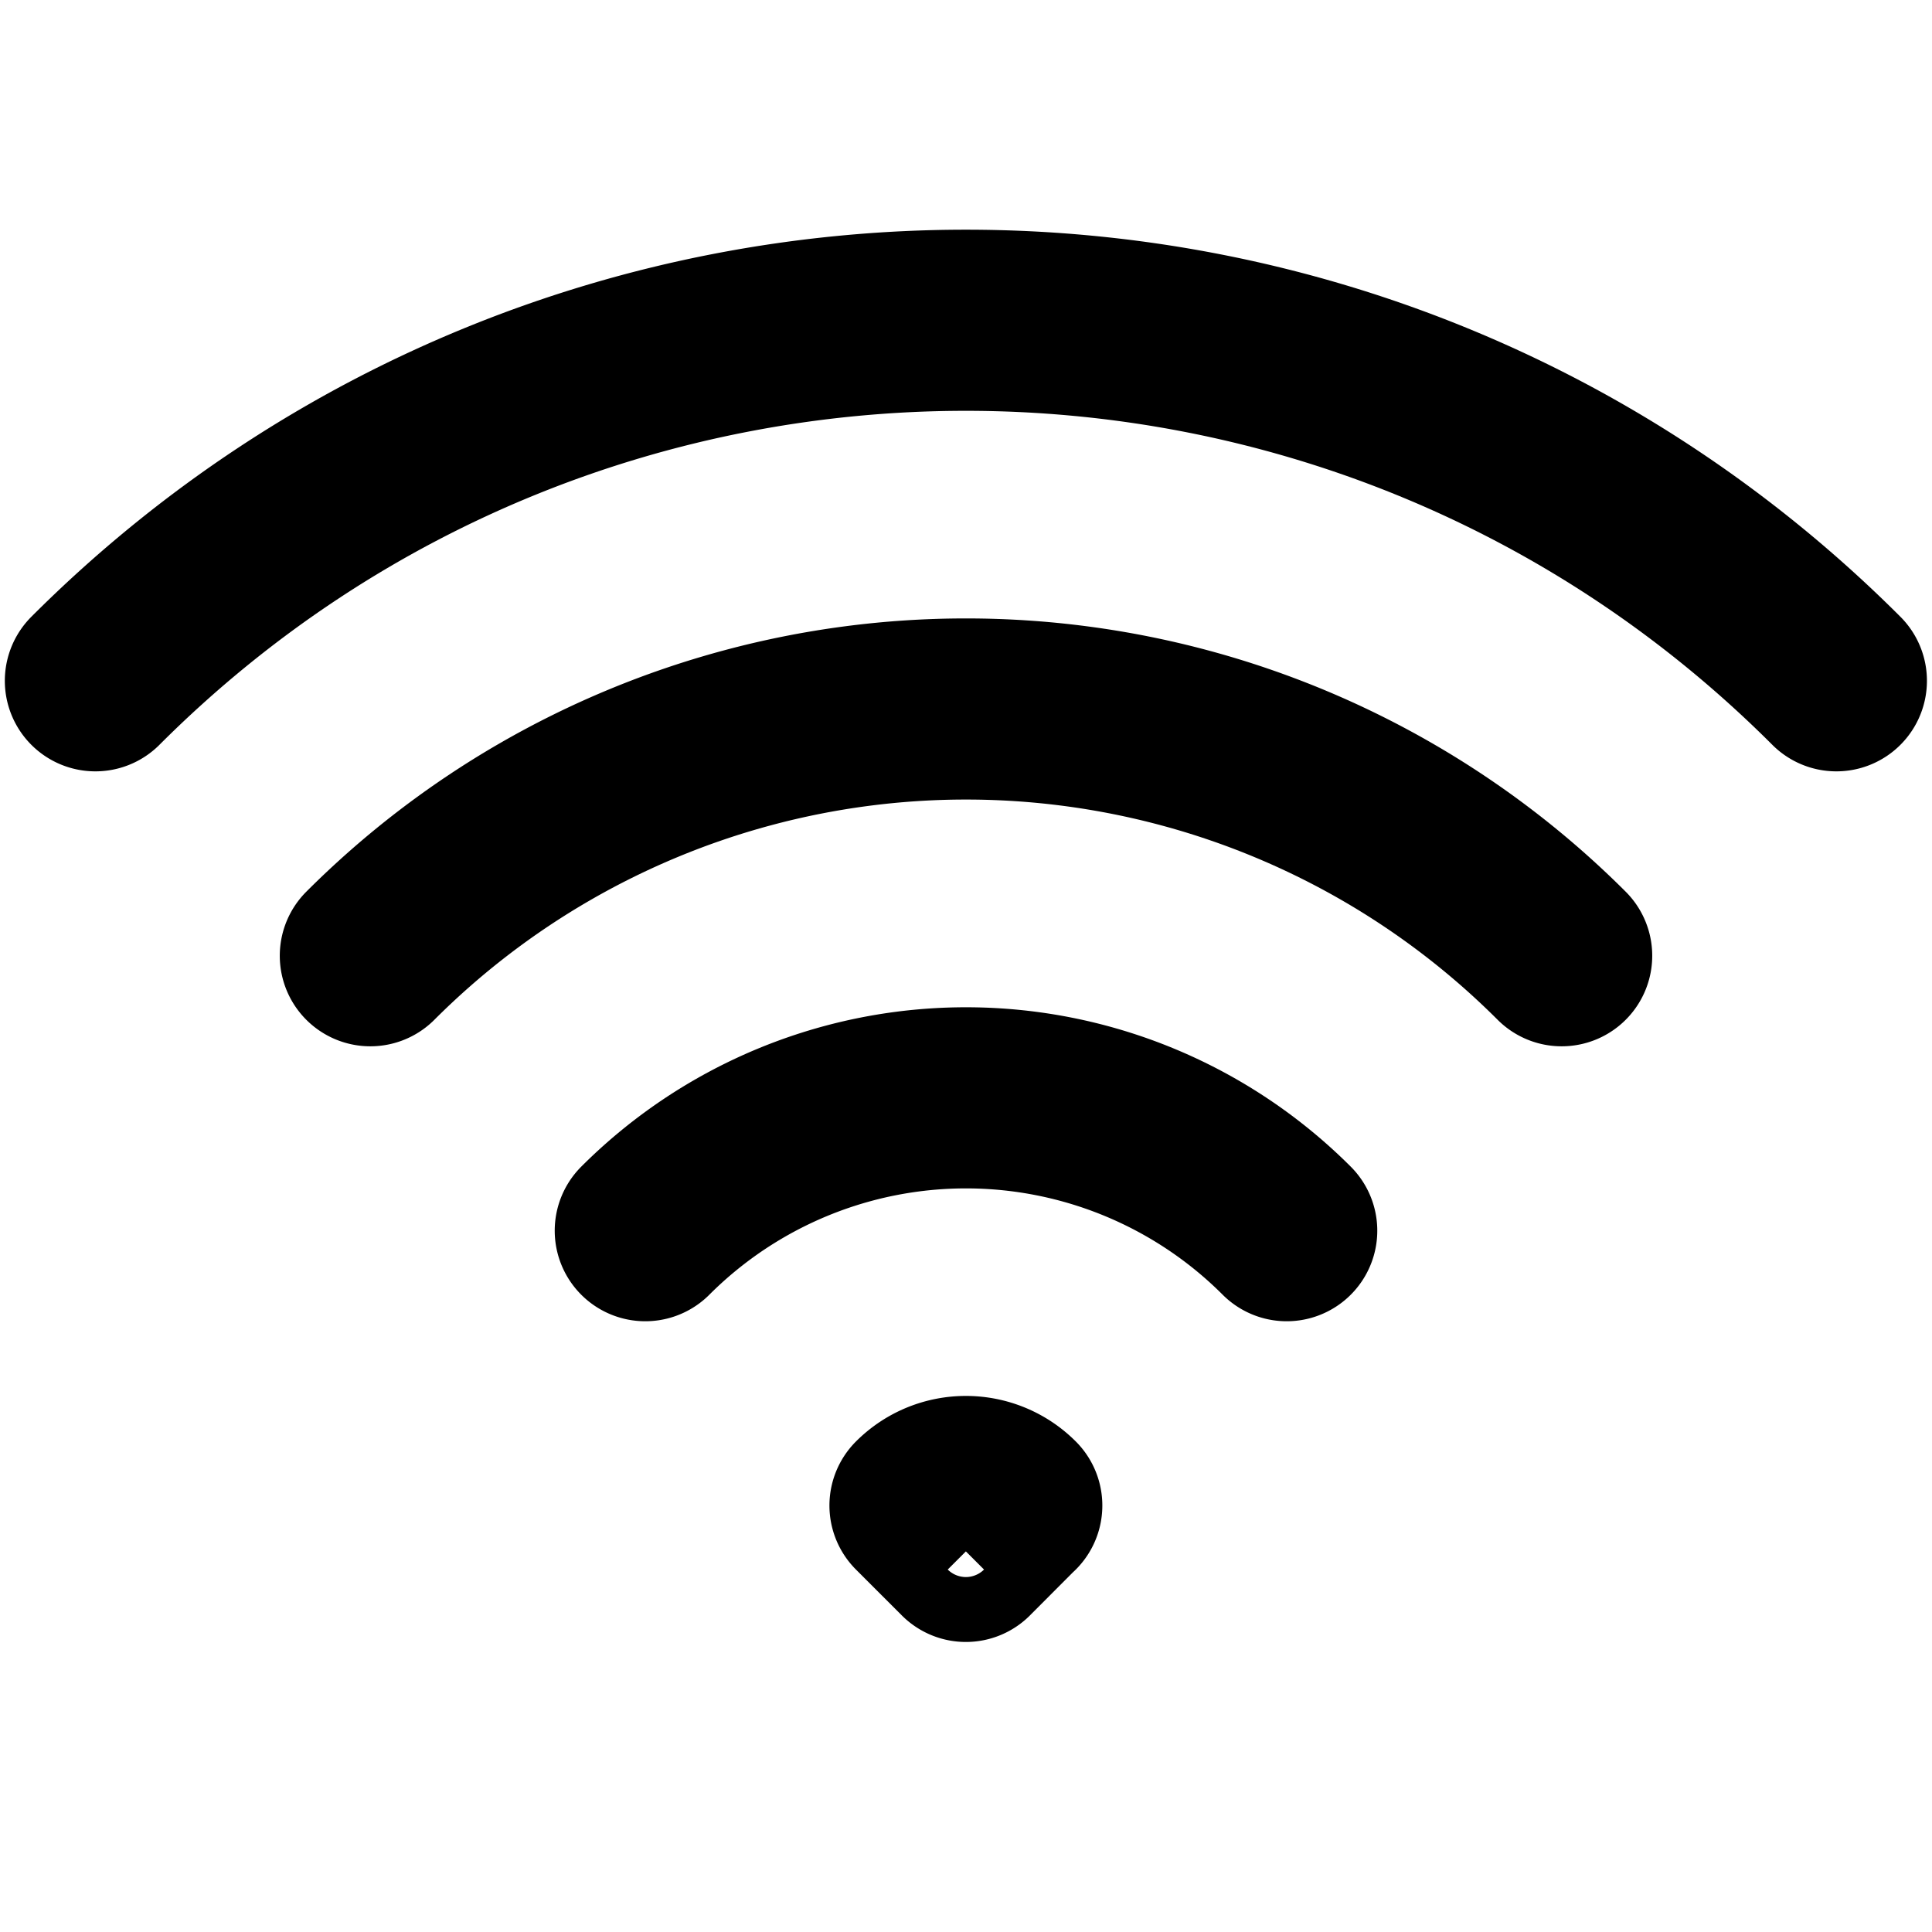 <svg viewBox="0 0 16 16" stroke-width="1.5" stroke="currentColor" aria-hidden="true" fill="none">
  <path stroke-linecap="round" stroke-linejoin="round" d="M5.344 10.192a3.756 3.756 0 015.312 0M3.067 7.915a6.976 6.976 0 019.866 0M.79 5.638c3.981-3.981 10.437-3.981 14.418 0m-6.83 6.83l-.379.38-.38-.38c.21-.21.55-.21.76 0z"/>
</svg>
